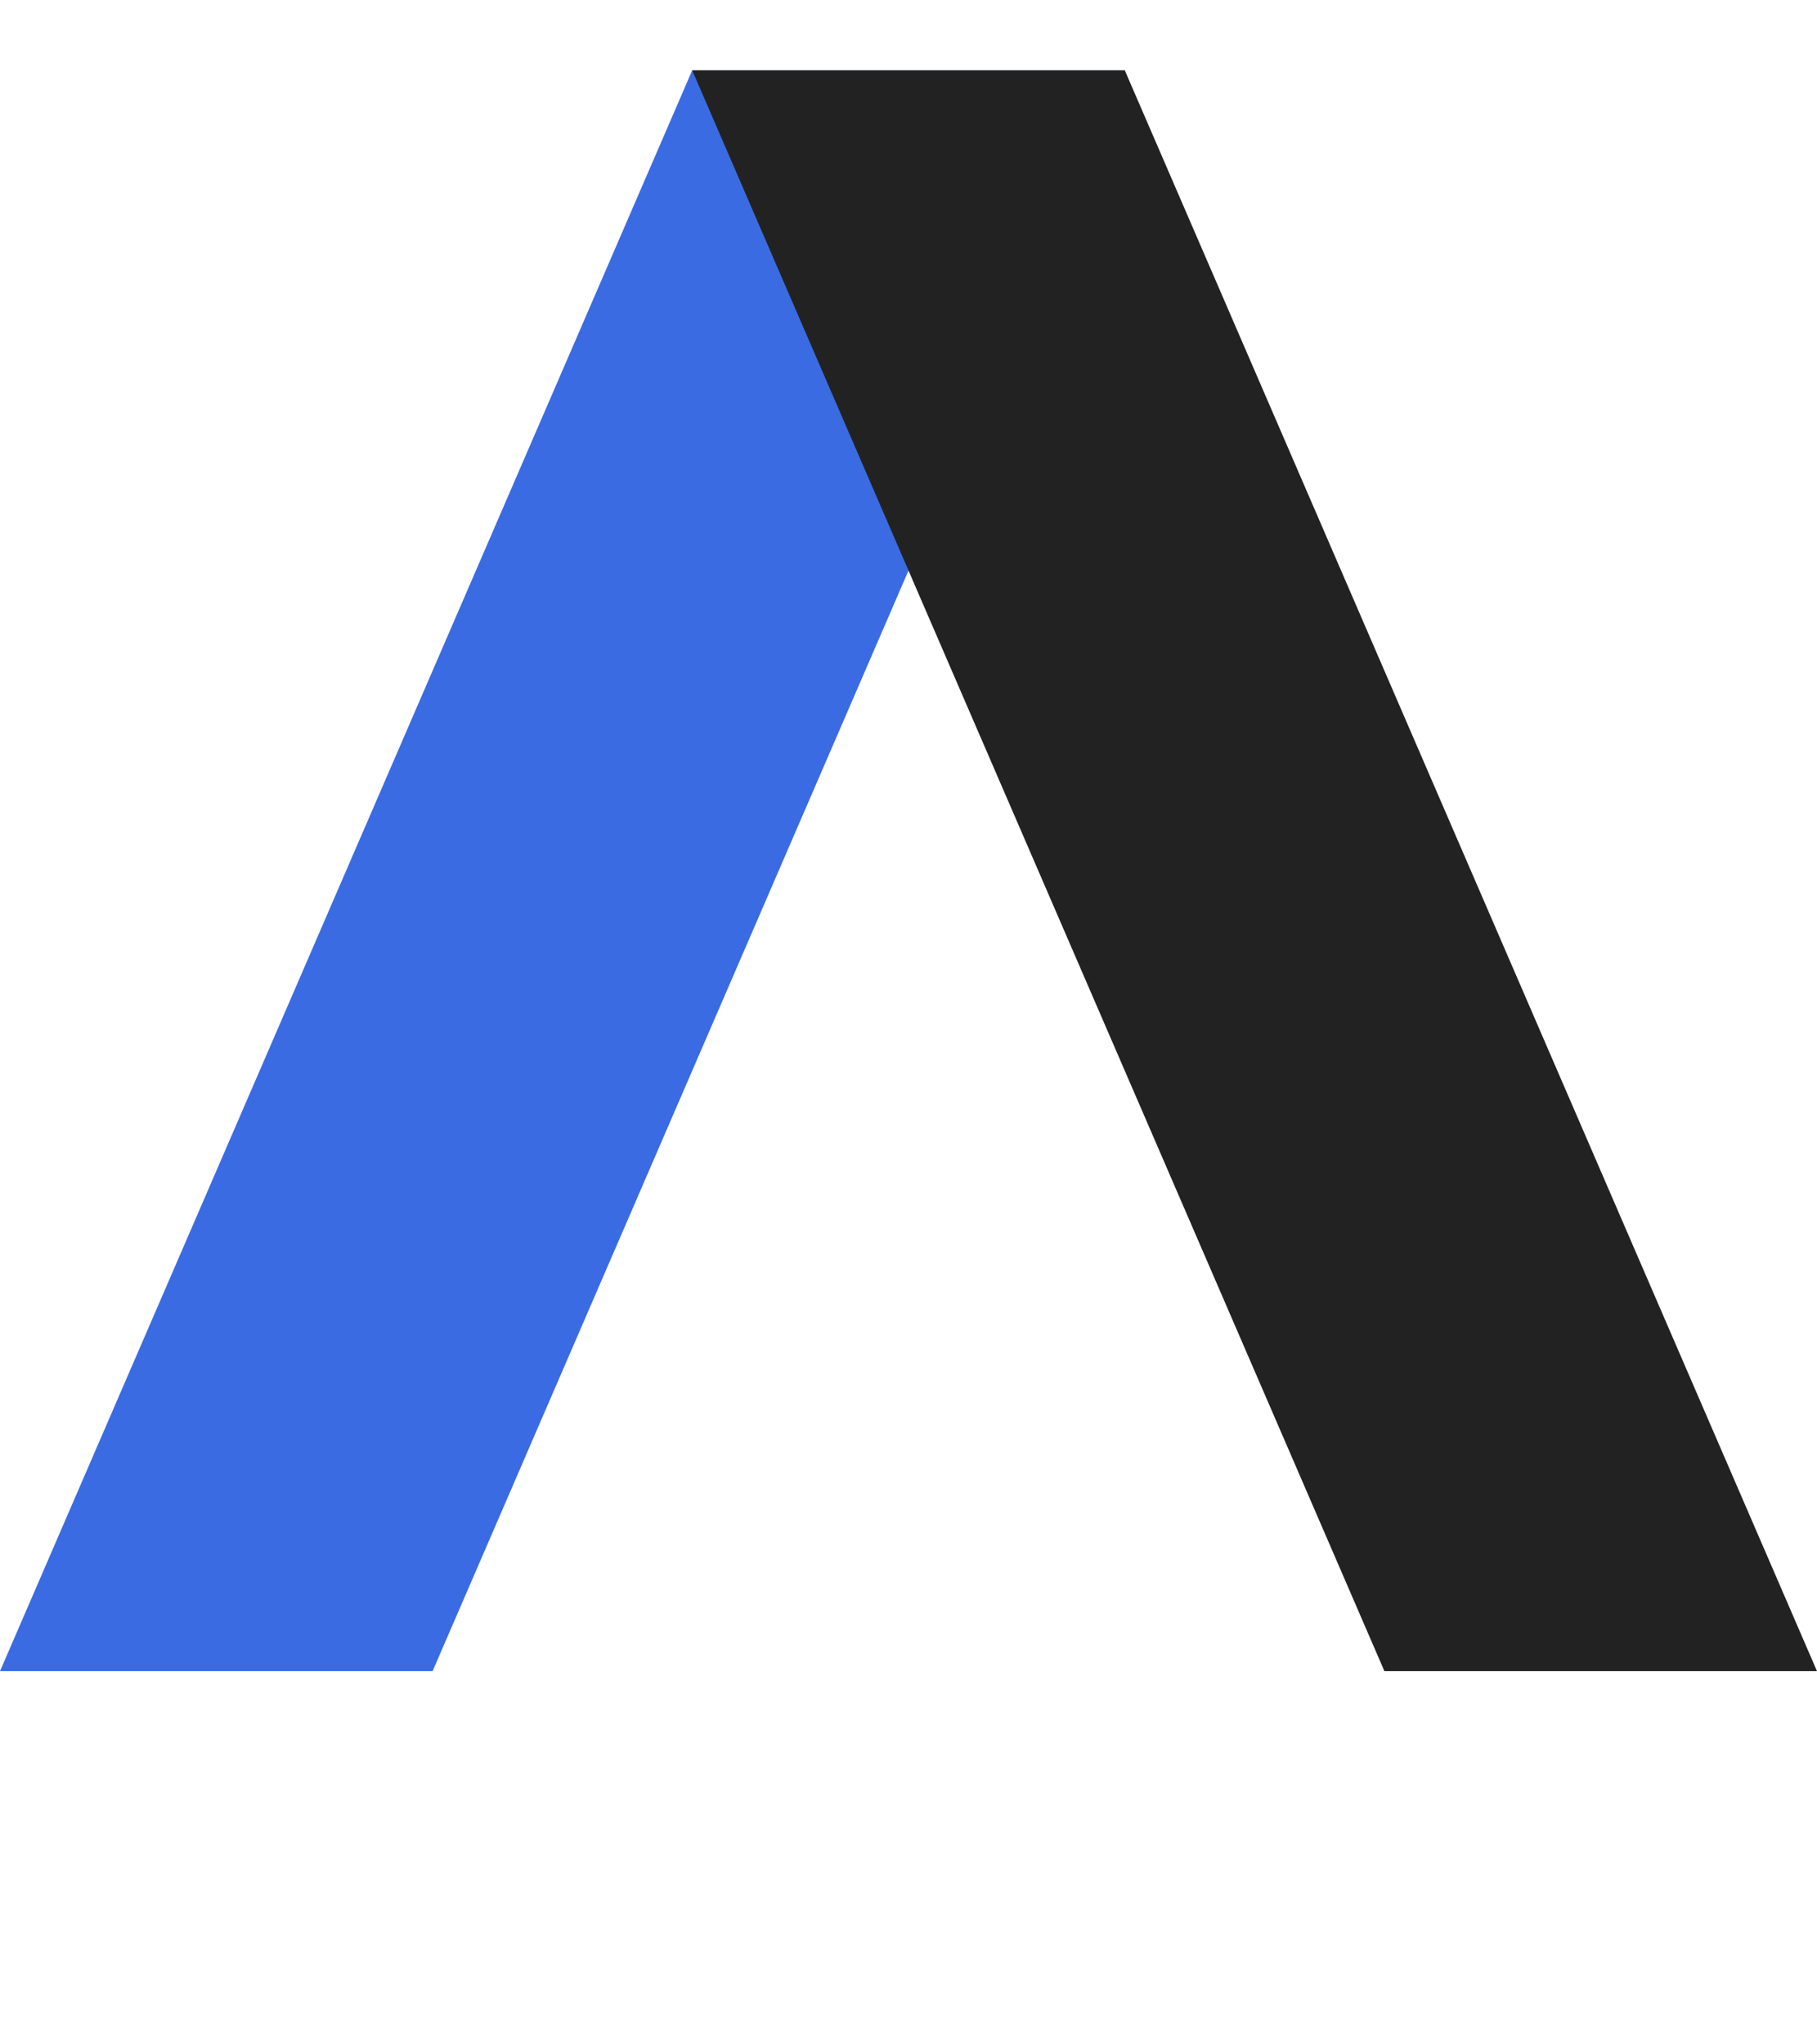 <svg width="24" height="27" viewBox="0 0 24 27" fill="none" xmlns="http://www.w3.org/2000/svg">
<path d="M9.143 0.929H14.857L5.714 22.071H0L9.143 0.929Z" fill="#3B6BE3"/>
<path d="M14.857 0.929H9.143L18.286 22.071H24L14.857 0.929Z" fill="#222222"/>
</svg>
